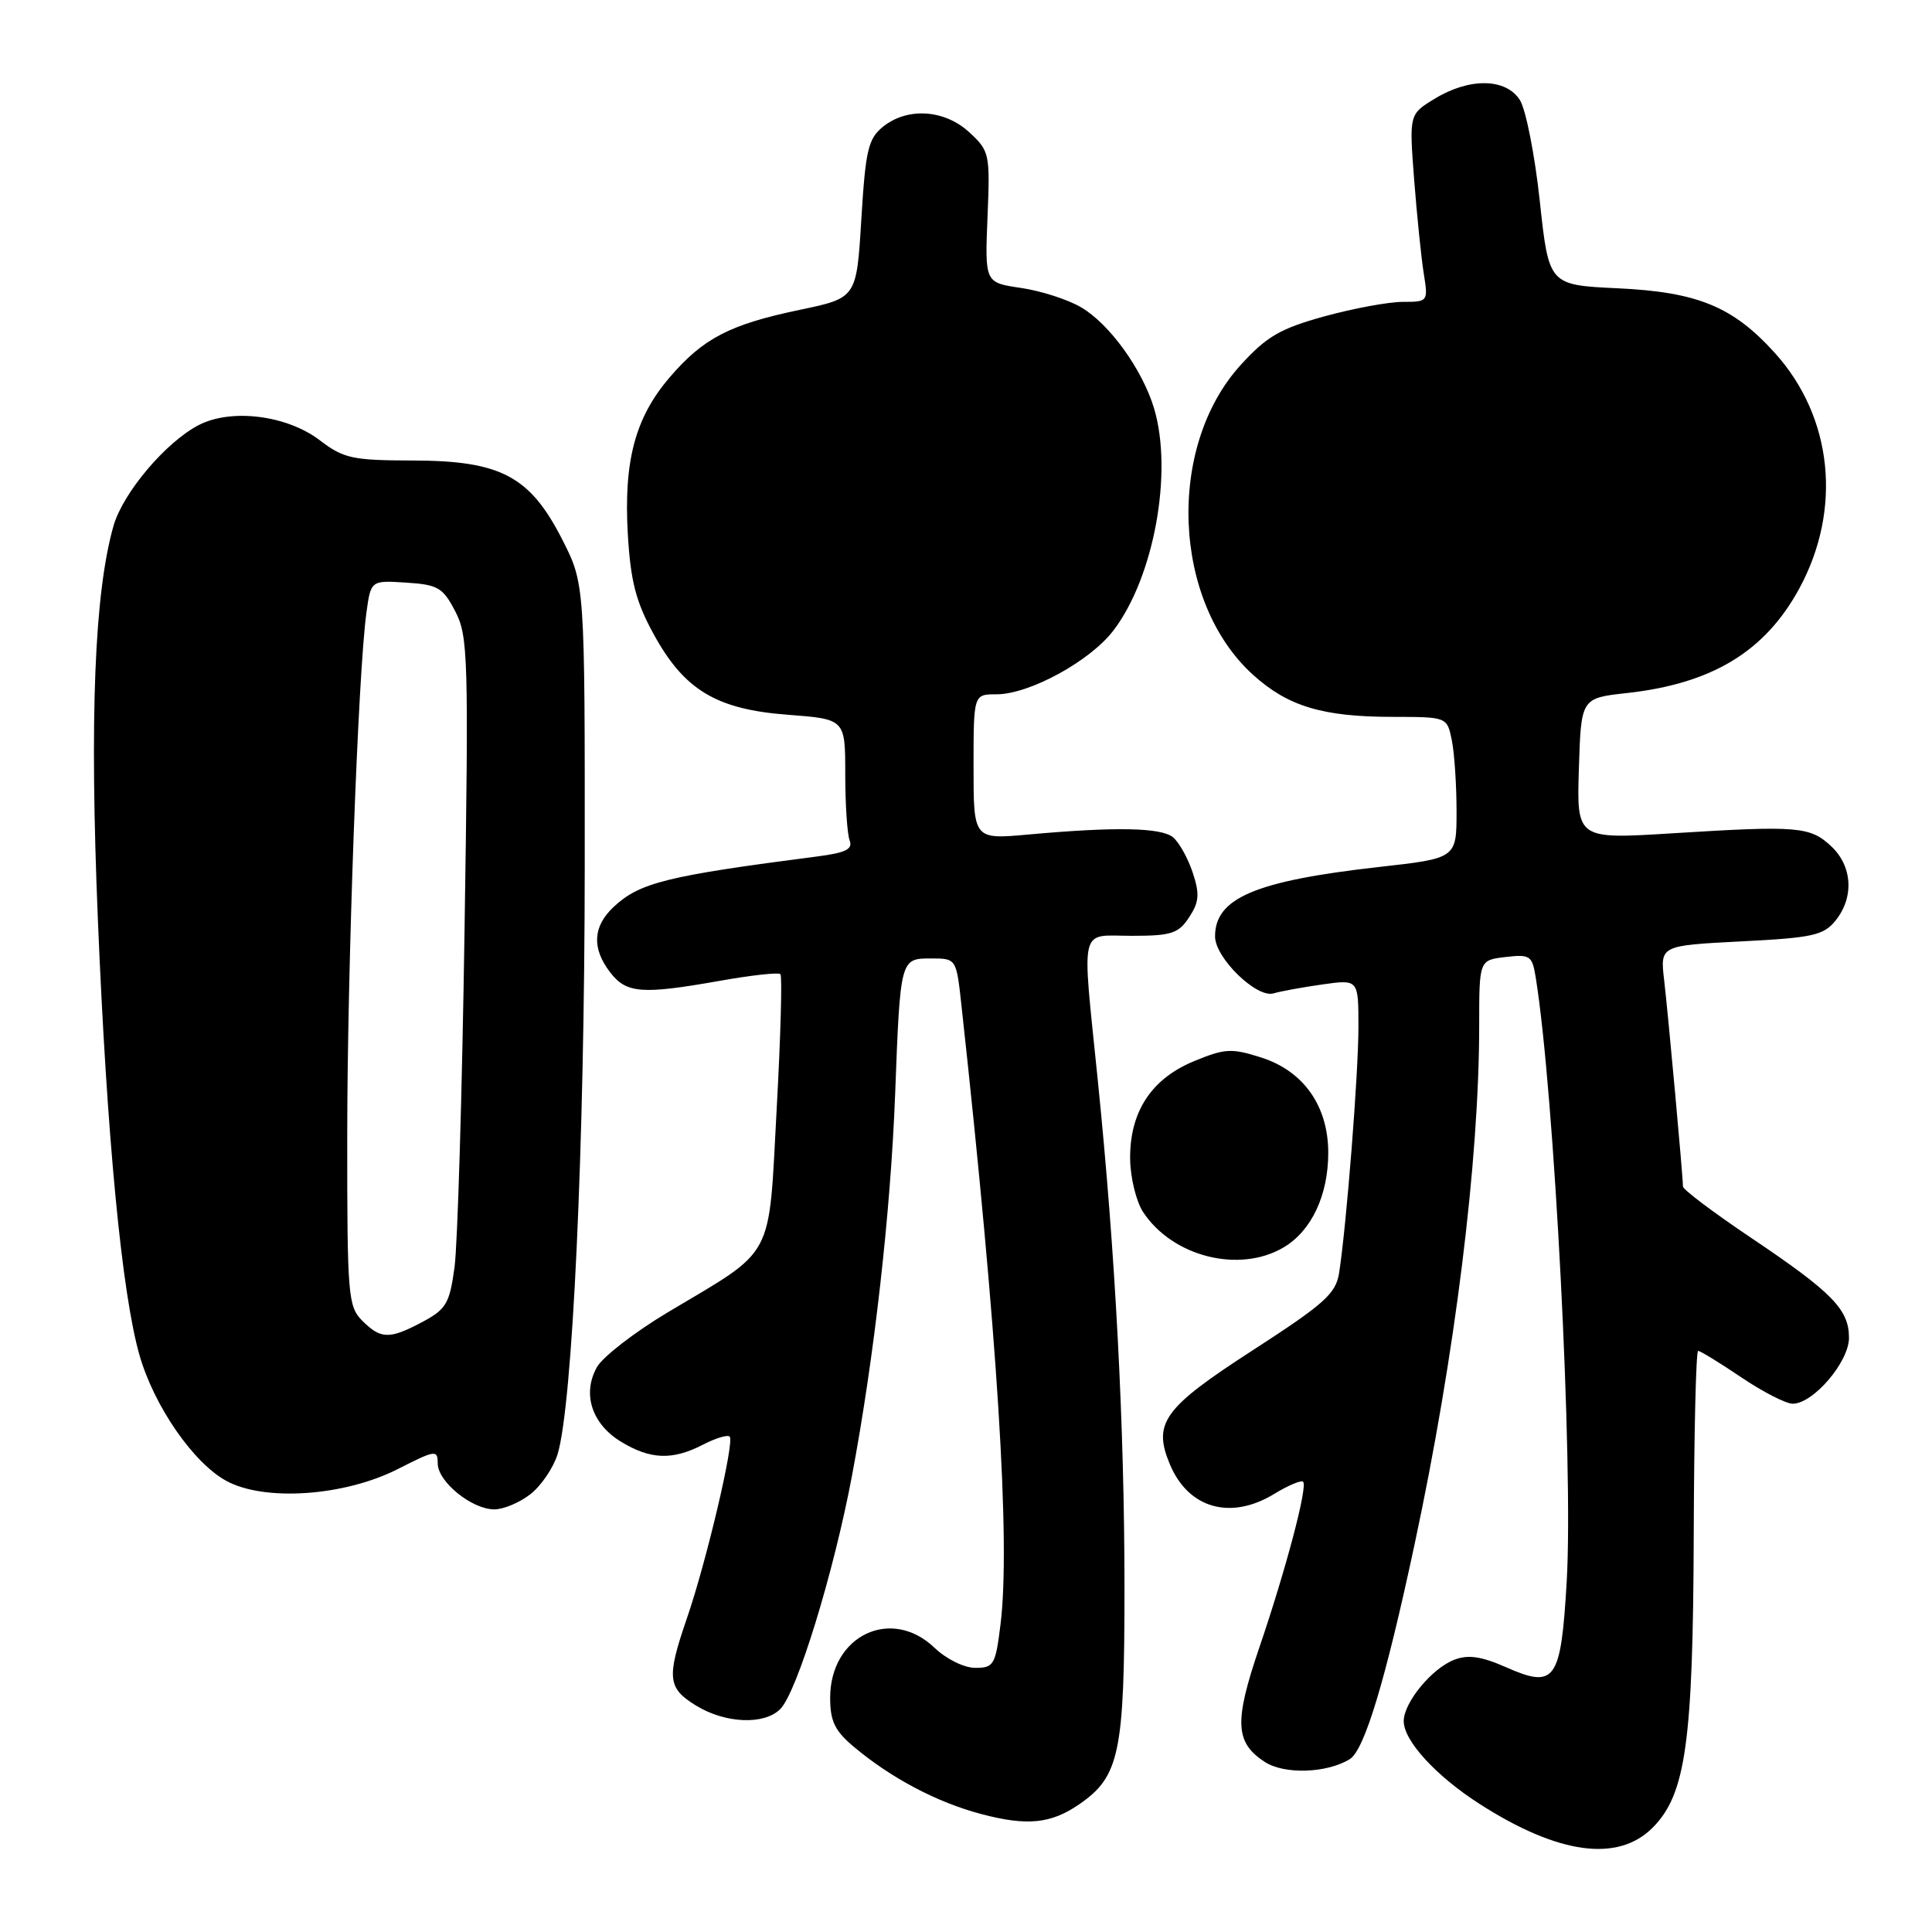 <?xml version="1.0" encoding="UTF-8" standalone="no"?>
<!DOCTYPE svg PUBLIC "-//W3C//DTD SVG 1.1//EN" "http://www.w3.org/Graphics/SVG/1.1/DTD/svg11.dtd" >
<svg xmlns="http://www.w3.org/2000/svg" xmlns:xlink="http://www.w3.org/1999/xlink" version="1.1" viewBox="0 0 256 256">
 <g >
 <path fill="currentColor"
d=" M 218.97 242.19 C 223.38 237.77 224.34 230.91 224.43 203.25 C 224.47 189.91 224.73 179.00 225.01 179.00 C 225.30 179.00 227.87 180.57 230.72 182.50 C 233.58 184.43 236.65 186.00 237.54 186.00 C 240.27 186.00 245.00 180.46 245.00 177.27 C 245.00 173.50 242.80 171.26 231.96 163.97 C 227.03 160.66 223.00 157.62 223.00 157.22 C 223.00 155.87 221.05 134.52 220.51 129.89 C 219.97 125.29 219.97 125.29 230.70 124.74 C 240.19 124.26 241.63 123.94 243.21 121.99 C 245.70 118.92 245.46 114.78 242.66 112.15 C 239.85 109.51 238.23 109.38 221.71 110.41 C 208.92 111.21 208.92 111.21 209.21 101.85 C 209.50 92.50 209.50 92.50 215.60 91.83 C 226.86 90.58 233.86 86.34 238.40 78.01 C 244.12 67.50 242.86 55.28 235.18 46.77 C 229.62 40.62 224.95 38.70 214.37 38.20 C 205.23 37.77 205.23 37.77 204.03 26.64 C 203.37 20.51 202.18 14.49 201.39 13.25 C 199.54 10.35 194.71 10.27 190.11 13.08 C 186.72 15.14 186.72 15.14 187.38 23.78 C 187.75 28.54 188.32 34.13 188.65 36.21 C 189.25 39.97 189.23 40.00 185.86 40.00 C 183.99 40.00 179.32 40.87 175.48 41.92 C 169.63 43.54 167.84 44.58 164.40 48.36 C 154.52 59.22 155.34 79.75 166.05 89.43 C 170.68 93.61 175.27 94.99 184.62 94.99 C 191.75 95.00 191.75 95.00 192.38 98.12 C 192.72 99.84 193.00 104.06 193.00 107.49 C 193.00 113.73 193.00 113.73 182.72 114.88 C 166.35 116.72 161.00 118.99 161.00 124.08 C 161.00 126.92 166.50 132.28 168.74 131.63 C 169.71 131.34 172.64 130.81 175.25 130.44 C 180.00 129.77 180.00 129.77 180.00 136.08 C 180.00 142.28 178.41 162.44 177.44 168.67 C 177.00 171.43 175.51 172.76 165.99 178.92 C 154.20 186.54 152.74 188.54 154.99 193.97 C 157.43 199.88 163.05 201.49 168.86 197.94 C 170.71 196.81 172.43 196.09 172.67 196.34 C 173.30 196.96 170.40 207.94 166.85 218.36 C 163.52 228.14 163.65 230.89 167.57 233.45 C 170.17 235.16 175.81 234.97 178.86 233.09 C 180.80 231.88 183.58 222.69 187.45 204.58 C 192.79 179.63 196.00 153.84 196.00 135.86 C 196.00 127.22 196.00 127.22 199.49 126.81 C 202.73 126.43 203.02 126.63 203.48 129.45 C 205.95 144.58 208.49 194.02 207.60 209.50 C 206.83 222.76 206.09 223.81 199.52 220.90 C 196.30 219.48 194.54 219.22 192.72 219.92 C 189.75 221.04 186.00 225.59 186.00 228.06 C 186.00 230.66 190.27 235.32 196.05 239.03 C 206.46 245.71 214.36 246.80 218.97 242.19 Z  M 143.00 239.08 C 148.34 235.40 149.00 232.29 149.00 210.50 C 149.00 188.99 147.80 166.09 145.46 143.12 C 143.34 122.20 142.91 124.00 149.98 124.00 C 155.22 124.00 156.15 123.70 157.57 121.54 C 158.90 119.51 158.98 118.47 158.04 115.62 C 157.41 113.72 156.24 111.62 155.44 110.95 C 153.87 109.65 147.84 109.53 136.25 110.58 C 129.00 111.23 129.00 111.23 129.00 101.62 C 129.00 92.00 129.00 92.00 132.03 92.00 C 136.39 92.00 144.43 87.61 147.53 83.55 C 152.91 76.50 155.45 62.58 152.92 54.11 C 151.37 48.96 147.01 42.91 143.25 40.72 C 141.49 39.68 137.89 38.53 135.27 38.15 C 130.50 37.45 130.50 37.45 130.85 28.77 C 131.20 20.39 131.12 20.01 128.46 17.55 C 125.17 14.50 120.24 14.18 116.99 16.80 C 115.04 18.39 114.69 19.88 114.13 29.05 C 113.50 39.48 113.50 39.48 106.00 41.05 C 96.69 42.99 93.16 44.83 88.72 50.02 C 84.16 55.34 82.63 61.08 83.19 70.78 C 83.55 76.95 84.25 79.70 86.56 83.93 C 90.64 91.43 94.89 93.99 104.40 94.71 C 112.00 95.29 112.00 95.29 112.00 102.56 C 112.00 106.56 112.26 110.52 112.58 111.35 C 113.03 112.52 112.08 112.99 108.33 113.48 C 88.28 116.07 84.75 116.95 81.29 120.19 C 78.55 122.77 78.40 125.66 80.85 128.84 C 82.99 131.63 85.02 131.79 95.23 129.99 C 99.47 129.23 103.16 128.82 103.41 129.08 C 103.66 129.33 103.44 137.40 102.91 147.02 C 101.81 167.23 102.83 165.33 88.50 173.88 C 84.10 176.51 79.87 179.78 79.10 181.15 C 77.12 184.66 78.40 188.67 82.28 191.03 C 86.18 193.41 89.11 193.51 93.14 191.43 C 94.82 190.56 96.41 190.08 96.69 190.36 C 97.35 191.02 93.61 206.91 91.02 214.43 C 88.30 222.33 88.45 223.69 92.25 226.01 C 96.13 228.38 101.27 228.59 103.39 226.46 C 105.60 224.26 110.49 208.34 112.90 195.50 C 115.84 179.86 118.01 160.67 118.61 145.00 C 119.29 126.97 119.29 127.00 123.38 127.00 C 126.72 127.00 126.72 127.00 127.40 133.25 C 132.18 176.82 133.92 204.48 132.57 215.27 C 131.91 220.61 131.68 221.00 129.23 221.00 C 127.76 221.00 125.40 219.84 123.84 218.35 C 118.10 212.84 110.00 216.71 110.00 224.97 C 110.00 228.05 110.62 229.34 113.09 231.42 C 118.05 235.60 124.15 238.82 130.02 240.37 C 136.09 241.98 139.26 241.66 143.00 239.08 Z  M 70.29 197.98 C 71.70 196.88 73.31 194.51 73.87 192.73 C 75.86 186.36 77.46 151.85 77.48 114.93 C 77.50 77.37 77.50 77.37 74.48 71.45 C 70.20 63.07 66.33 61.04 54.68 61.02 C 46.70 61.00 45.54 60.75 42.39 58.35 C 38.03 55.02 30.66 54.09 26.34 56.32 C 21.96 58.59 16.30 65.29 15.04 69.68 C 12.51 78.57 11.86 95.04 12.97 121.87 C 14.16 150.68 16.15 171.51 18.50 179.62 C 20.45 186.37 25.64 193.86 30.00 196.23 C 35.07 198.99 45.67 198.25 52.75 194.64 C 57.70 192.12 58.00 192.08 58.00 193.91 C 58.00 196.33 62.52 200.00 65.50 200.00 C 66.73 200.00 68.88 199.09 70.29 197.98 Z  M 170.08 165.29 C 173.77 163.11 176.00 158.39 176.00 152.75 C 176.00 146.55 172.73 141.91 167.10 140.12 C 163.18 138.87 162.30 138.92 158.17 140.63 C 152.51 142.98 149.66 147.39 149.75 153.65 C 149.79 156.08 150.56 159.21 151.46 160.59 C 155.35 166.52 164.21 168.76 170.08 165.29 Z  M 48.00 175.00 C 46.12 173.12 46.00 171.67 46.01 150.75 C 46.01 128.46 47.44 89.27 48.55 81.20 C 49.14 76.90 49.14 76.90 53.82 77.20 C 58.03 77.47 58.68 77.85 60.32 81.00 C 62.03 84.27 62.11 87.03 61.55 123.50 C 61.23 144.95 60.63 164.92 60.23 167.89 C 59.58 172.70 59.13 173.47 56.02 175.14 C 51.61 177.49 50.47 177.47 48.00 175.00 Z "/>
</g>
</svg>